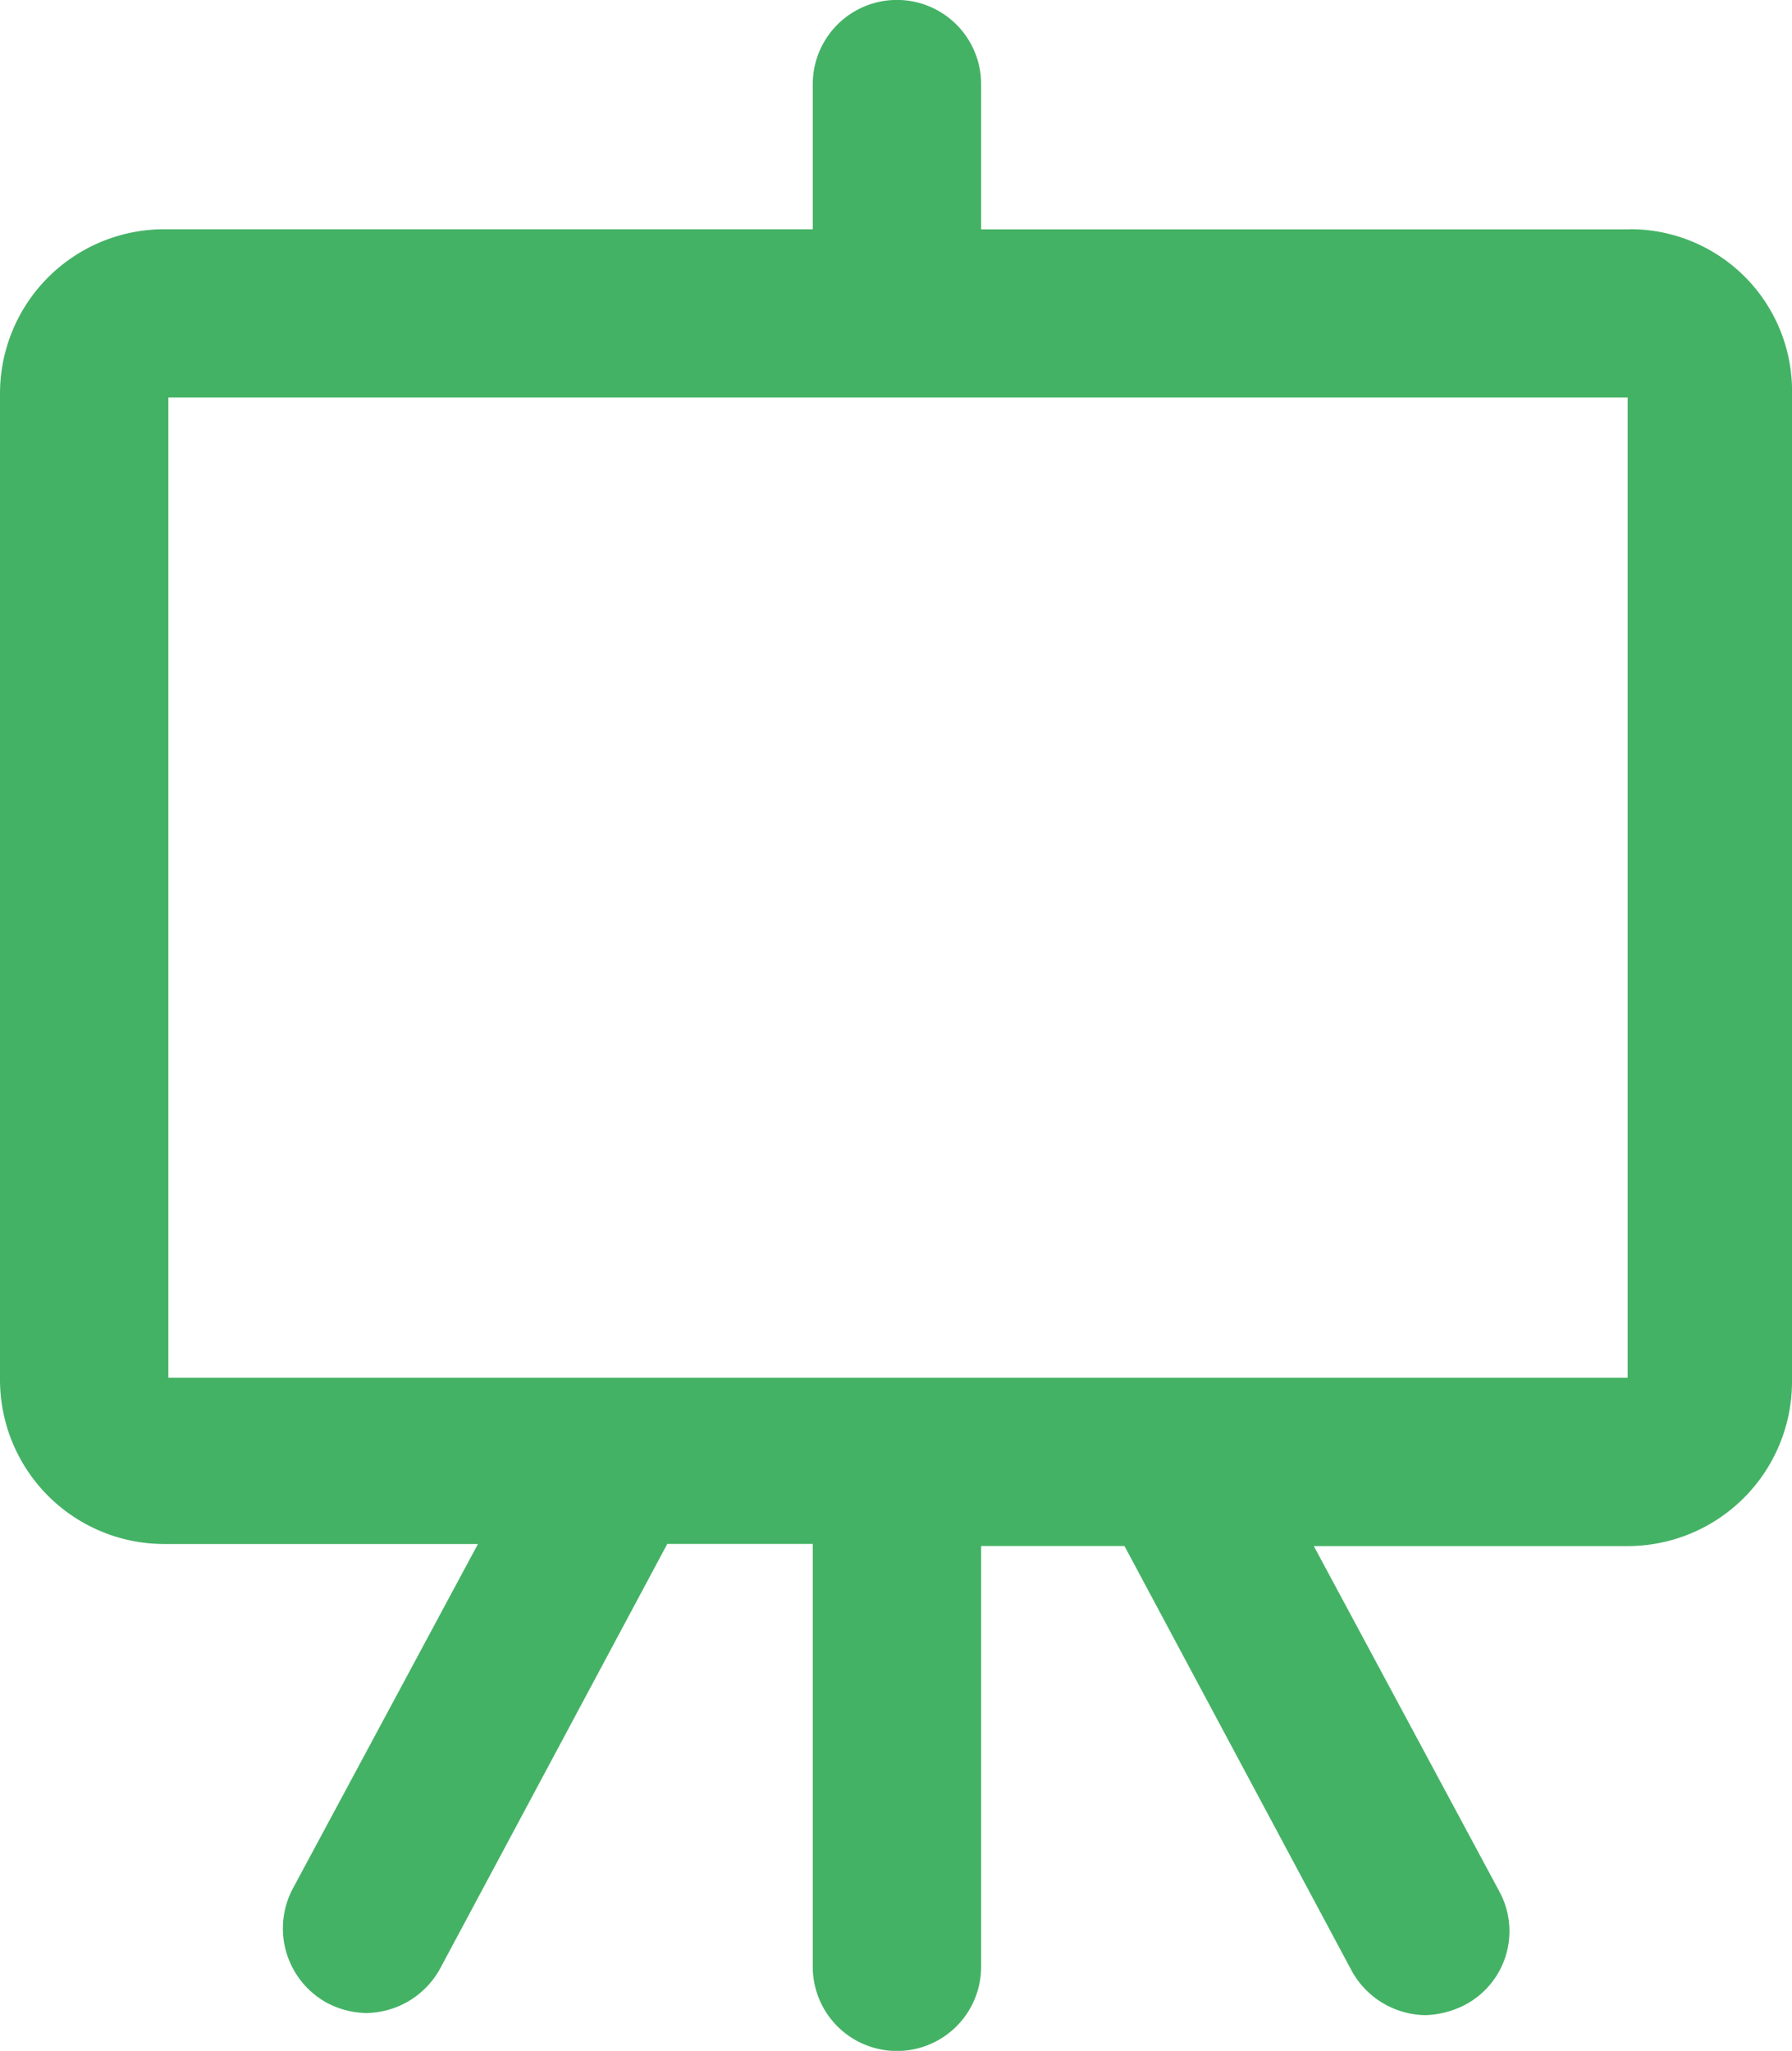 <svg xmlns="http://www.w3.org/2000/svg" width="76" height="86.969" viewBox="0 0 76 86.969">
  <defs>
    <style>
      .cls-1 {
        fill: #44b265;
        fill-rule: evenodd;
      }
    </style>
  </defs>
  <path id="Shape_627_copy" data-name="Shape 627 copy" class="cls-1" d="M1480.94,579.425h-61.8V537.856h61.89v41.569h-0.09Zm0.18-48.7h-27.51v-6.158a3.57,3.57,0,0,0-7.14,0v6.154l-27.51,0a6.966,6.966,0,0,0-6.96,6.959v41.836a6.967,6.967,0,0,0,6.96,6.959h13.31l-7.86,14.628a3.6,3.6,0,0,0,1.43,4.815,3.683,3.683,0,0,0,1.69.446,3.623,3.623,0,0,0,3.13-1.874l9.64-18.019,6.17,0v17.933a3.57,3.57,0,0,0,7.14,0V586.561h6.08l9.64,18.019a3.623,3.623,0,0,0,3.13,1.874,3.924,3.924,0,0,0,1.69-.446,3.531,3.531,0,0,0,1.43-4.815l-7.86-14.629h13.31a6.974,6.974,0,0,0,6.97-6.958v-41.84a6.862,6.862,0,0,0-6.88-7.046h0Z" transform="translate(-1412 -521)"/>
</svg>
